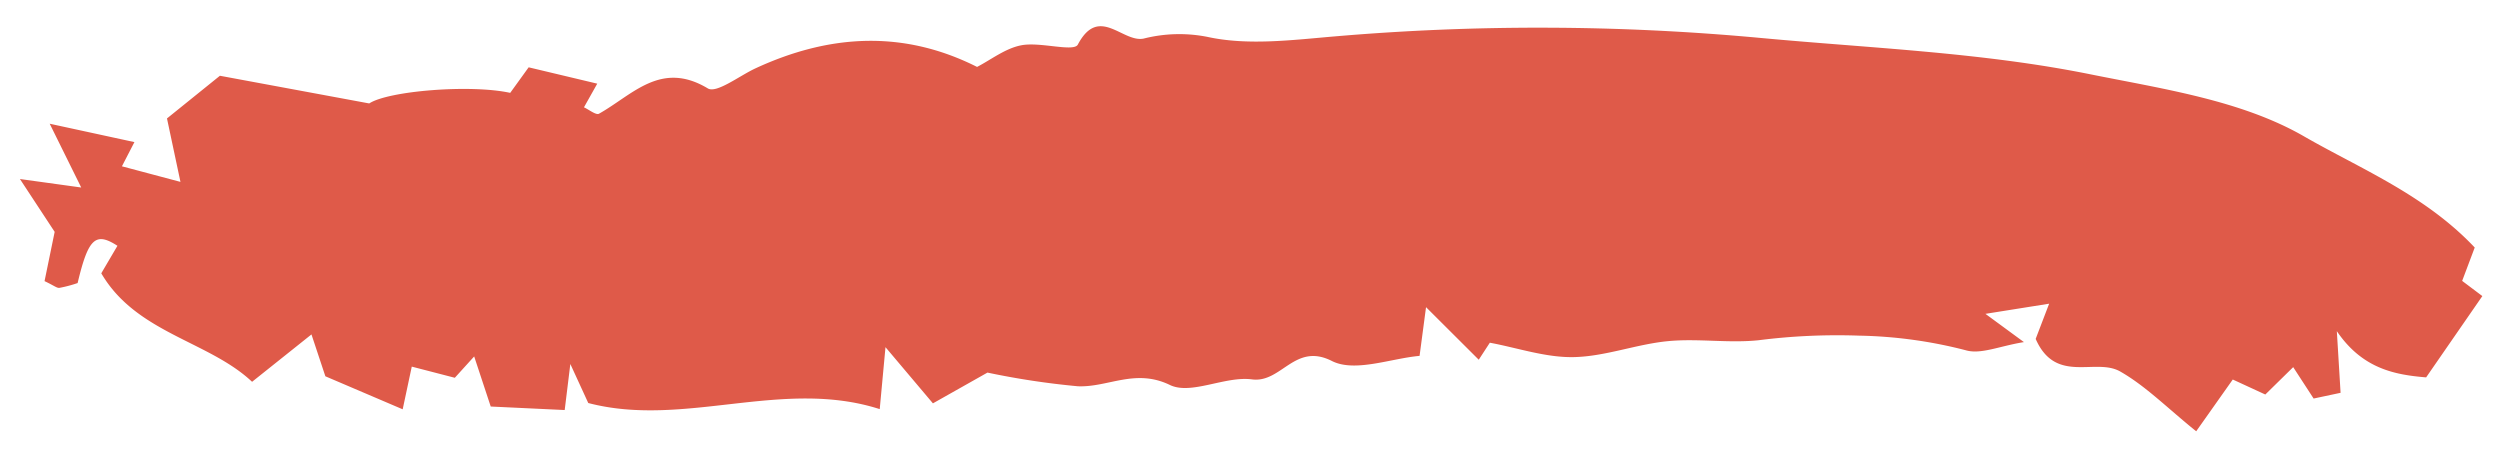 <svg width="82" height="15" xmlns="http://www.w3.org/2000/svg"><path d="M48.867 11.24l-.364.559-1.729-1.724-.212 1.598c-.933.081-2.121.55-2.875.168-1.223-.62-1.649.73-2.623.603-.883-.116-1.996.521-2.692.183-1.135-.55-2.027.083-3.015.043a26.039 26.039 0 01-2.968-.449L30.6 13.23l-1.556-1.843-.189 2.032c-3.193-1.026-6.409.624-9.56-.2l-.588-1.28-.185 1.51-2.426-.115-.543-1.643-.635.7-1.412-.366-.298 1.4-2.536-1.083-.456-1.373-1.948 1.554c-1.423-1.34-3.8-1.595-4.946-3.559l.53-.902c-.72-.466-.958-.244-1.306 1.222-.195.067-.394.12-.597.158-.084.011-.181-.077-.488-.221l.332-1.616L.654 5.872l2.01.278L1.63 4.058l2.779.603-.41.794 1.92.511-.442-2.081 1.736-1.4 4.898.908c.627-.412 3.32-.632 4.624-.347l.605-.838 2.25.536-.436.776c.16.072.396.264.493.21 1.105-.619 2.027-1.756 3.57-.83.286.172 1.036-.415 1.567-.66 2.431-1.124 4.852-1.259 7.264-.045.454-.234.927-.61 1.452-.71.618-.12 1.72.23 1.853-.023.692-1.306 1.463-.058 2.157-.196a4.755 4.755 0 012.09-.057c1.325.291 2.778.104 4.166-.014a78.68 78.68 0 0113.986.05c3.611.336 7.247.473 10.802 1.19 2.395.483 4.966.856 7.017 2.037 1.854 1.067 3.961 1.912 5.6 3.647l-.412 1.094.662.498-1.844 2.667c-1.01-.085-2.084-.273-2.929-1.516.05.805.085 1.39.123 2.022l-.884.188-.67-1.03-.915.898-1.067-.492-1.2 1.698c-.95-.765-1.651-1.481-2.49-1.96-.813-.465-2.117.429-2.775-1.07l.442-1.155-2.09.333 1.263.927c-.794.127-1.414.412-1.906.268a14.98 14.98 0 00-3.506-.48c-1.1-.038-2.202.012-3.294.151-.981.102-1.99-.065-2.972.03-1.038.1-2.058.503-3.09.523-.915.019-1.84-.303-2.75-.472z" fill="#DF5A49" fill-rule="nonzero"/></svg>